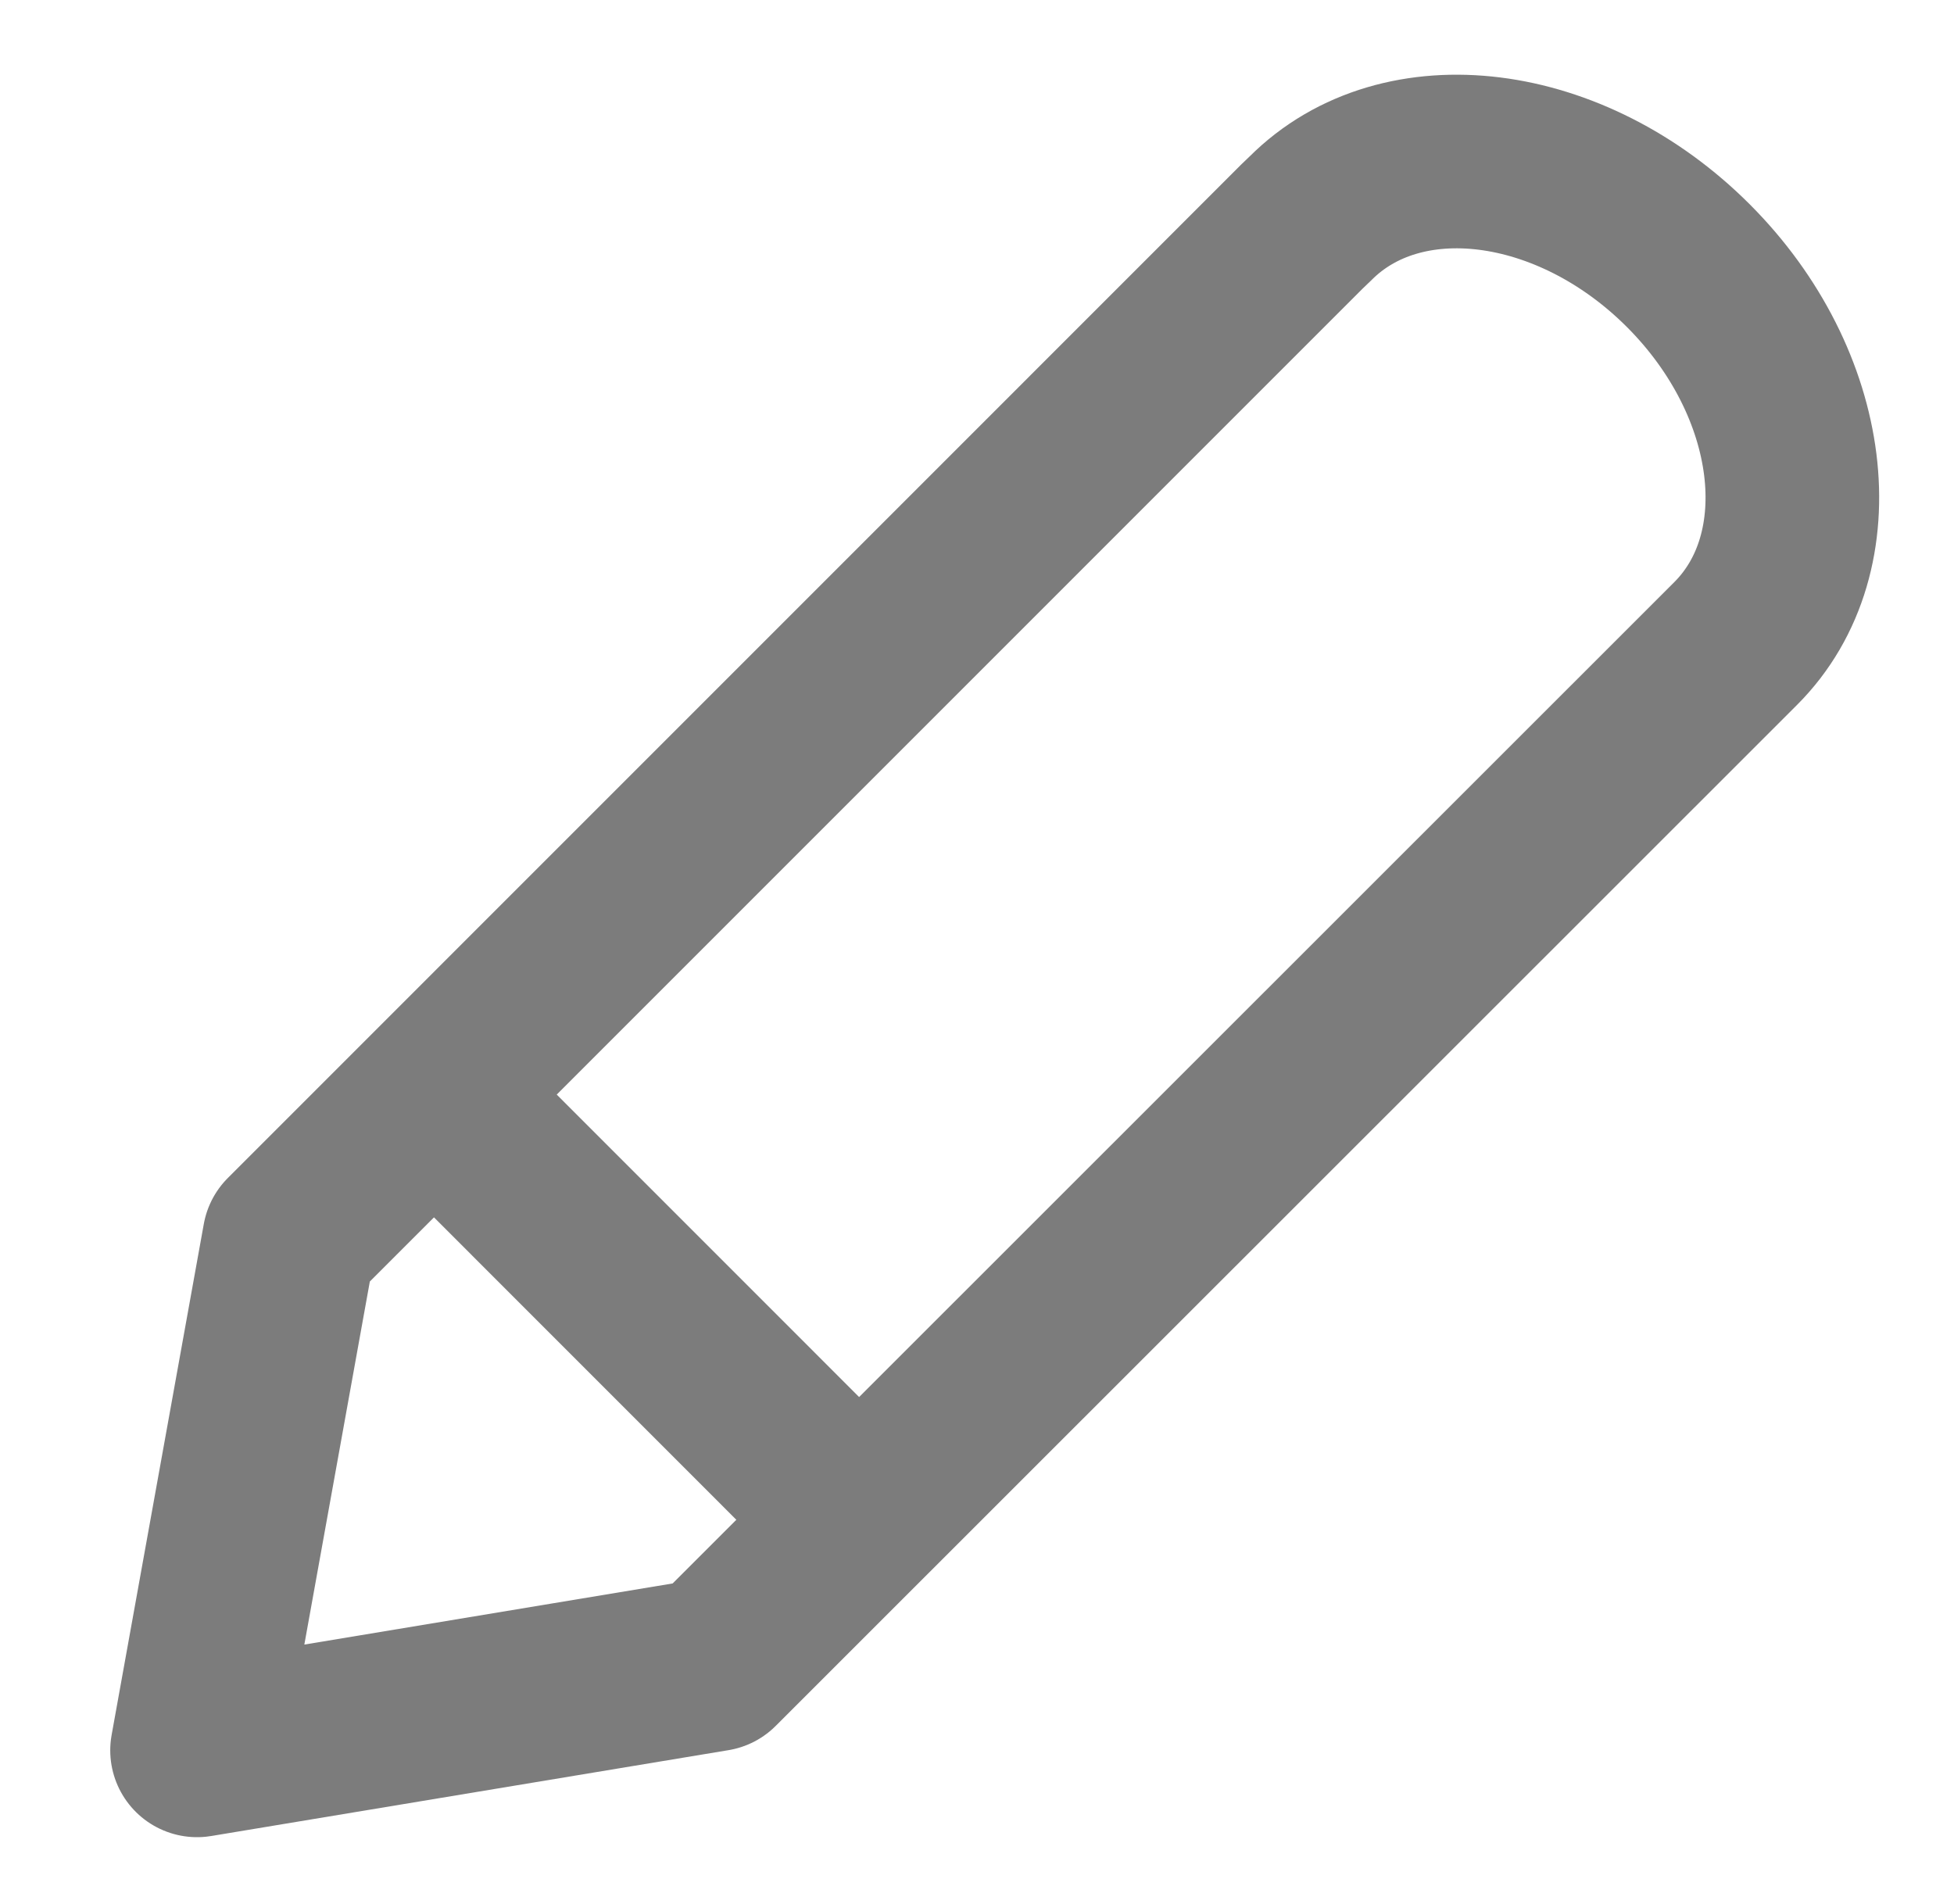 <?xml version="1.0" encoding="iso-8859-1"?>
<!-- Generator: Adobe Illustrator 16.0.0, SVG Export Plug-In . SVG Version: 6.00 Build 0)  -->
<!DOCTYPE svg PUBLIC "-//W3C//DTD SVG 1.1//EN" "http://www.w3.org/Graphics/SVG/1.1/DTD/svg11.dtd">
<svg version="1.1" id="Camada_1" xmlns="http://www.w3.org/2000/svg" xmlns:xlink="http://www.w3.org/1999/xlink" x="0px" y="0px"
	 width="22.51px" height="21.934px" viewBox="0 0 22.51 21.934" style="enable-background:new 0 0 22.51 21.934;"
	 xml:space="preserve">
<g>
	<path style="fill:none;stroke:#7C7C7C;stroke-width:2;stroke-linejoin:round;stroke-miterlimit:10;" d="M15.096,2.516
		c1.053-1.055,3-0.81,4.354,0.545c1.352,1.353,1.596,3.301,0.545,4.352l-0.096,0.096L8.229,19.175L2.27,20.164l1.062-5.887
		L14.998,2.61L15.096,2.516z"/>
	
		<line style="fill:none;stroke:#7C7C7C;stroke-width:2;stroke-linejoin:round;stroke-miterlimit:10;" x1="5" y1="12.61" x2="9.896" y2="17.507"/>
</g>
</svg>
